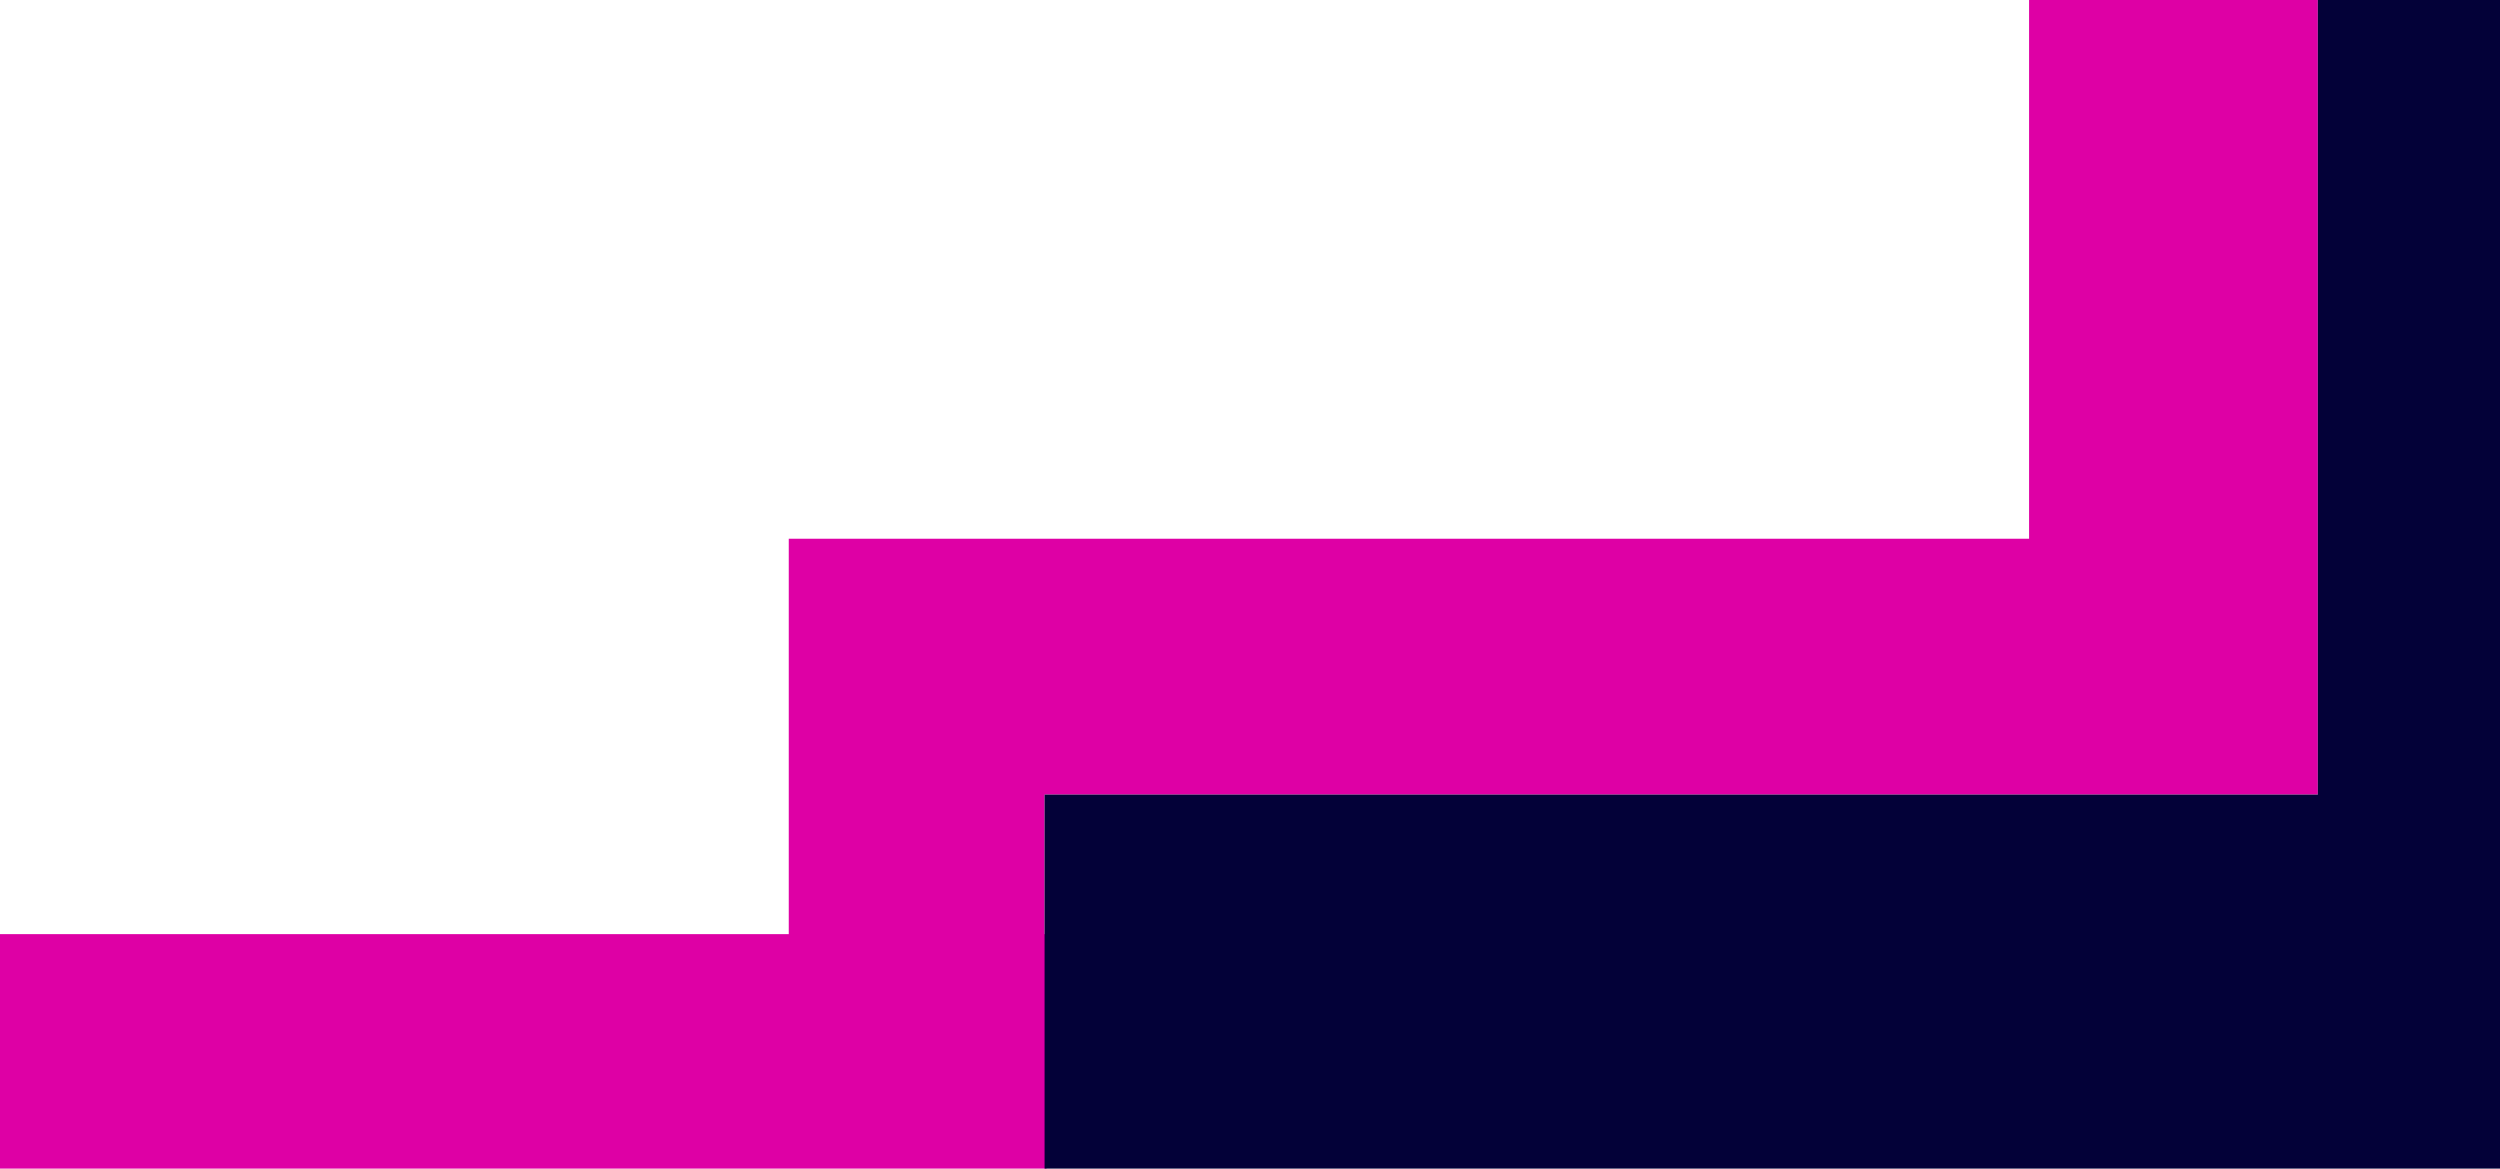 <svg xmlns="http://www.w3.org/2000/svg" width="1290" height="603" fill="none" viewBox="0 0 1290 603">
  <path fill="#DE00A5" d="M1196 0h-149v278H407v204H0v121h540V482h-1v-72h657V0Z"/>
  <path fill="#030138" d="M1290 0h-94v410H539v193h751V0Z"/>
</svg>
